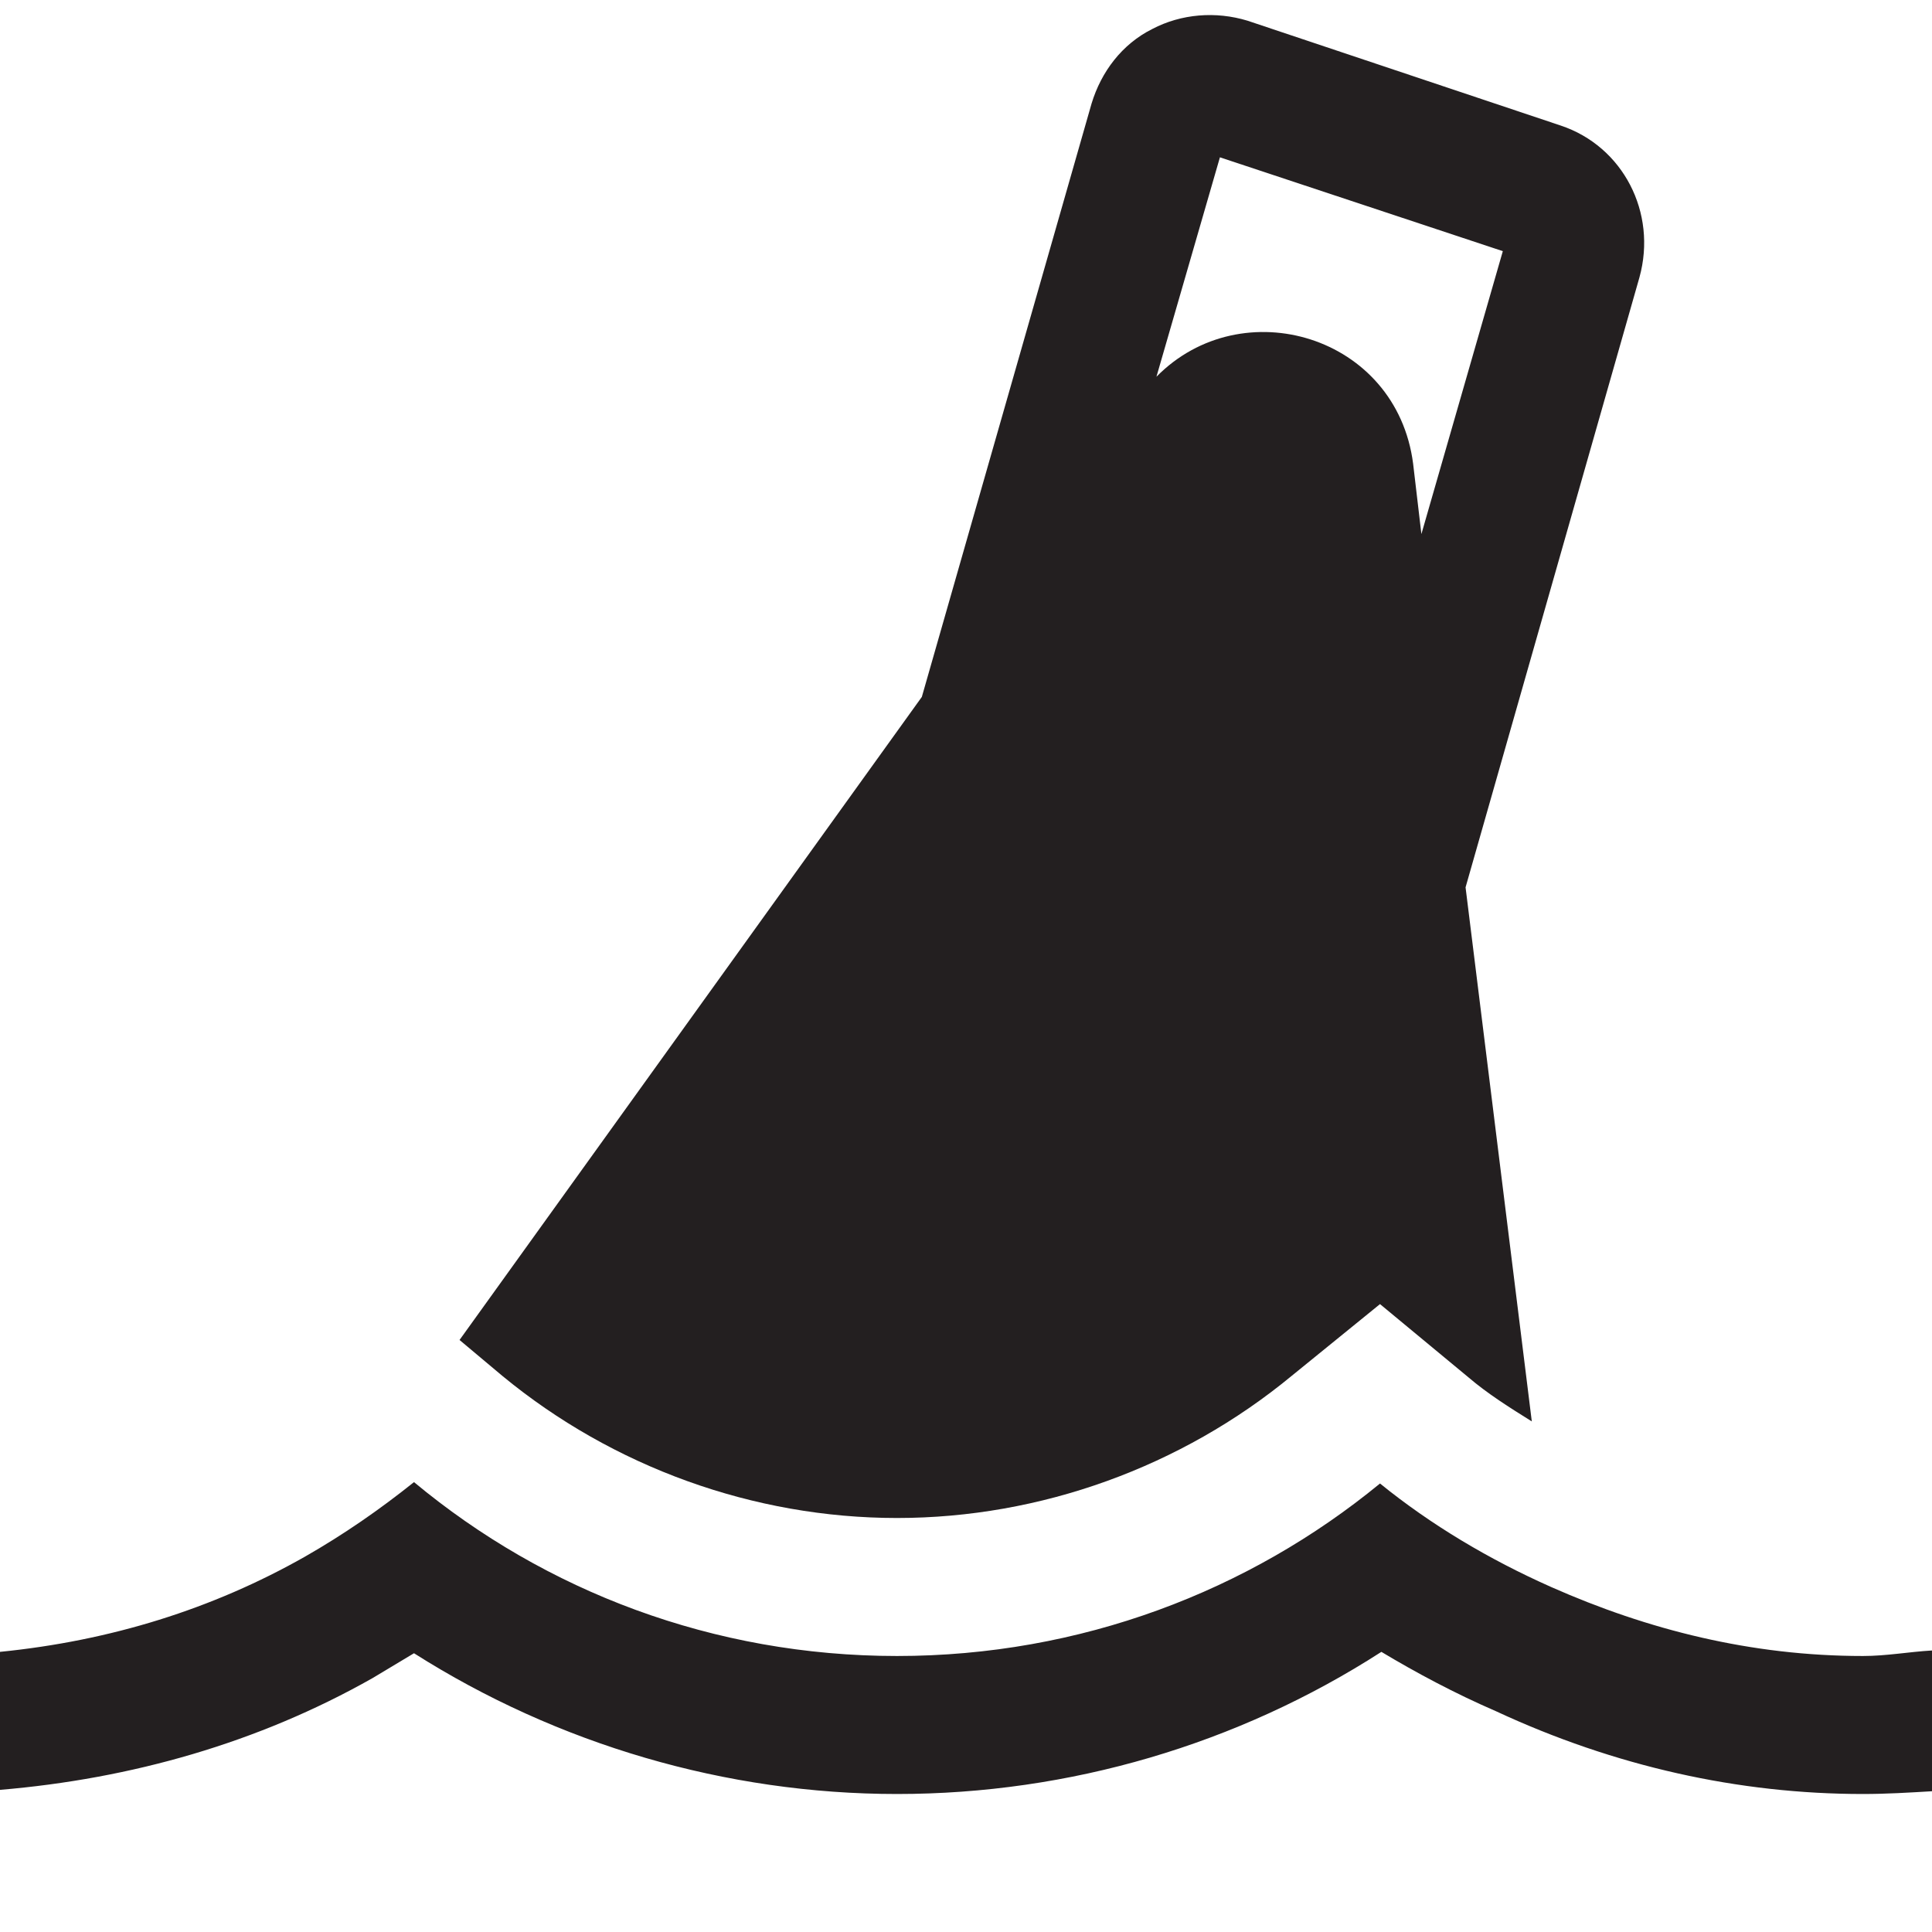 <?xml version="1.0" encoding="utf-8"?>
<!-- Generator: Adobe Illustrator 25.2.1, SVG Export Plug-In . SVG Version: 6.00 Build 0)  -->
<svg version="1.1" id="Layer_1" xmlns="http://www.w3.org/2000/svg" xmlns:xlink="http://www.w3.org/1999/xlink" x="0px" y="0px"
	 width="14px" height="14px" viewBox="0 0 14 14" enable-background="new 0 0 14 14" xml:space="preserve">
<path fill="#231F20" d="M2.7,12.16c0.1-0.06,0.2-0.12,0.3-0.18C4.04,12.64,5.26,13,6.5,13c1.25,0,2.47-0.36,3.51-1.03
	c0.25,0.15,0.53,0.3,0.83,0.43C11.7,12.8,12.6,13,13.5,13c0.17,0,0.33-0.01,0.5-0.02v-1.02C13.83,11.97,13.67,12,13.5,12
	c-0.81,0-1.56-0.19-2.26-0.5c-0.45-0.2-0.87-0.45-1.24-0.75C9.05,11.53,7.83,12,6.5,12S3.95,11.53,3,10.74
	c-0.25,0.2-0.51,0.38-0.79,0.54C1.54,11.66,0.8,11.89,0,11.97v1C0.95,12.89,1.87,12.63,2.7,12.16z"/>
<path fill="#231F20" d="M11.31,0.91L9.04,0.15C8.81,0.08,8.56,0.1,8.35,0.21C8.13,0.32,7.98,0.52,7.91,0.75l-1.23,4.3L3.33,9.71
	l0.31,0.26C4.44,10.63,5.46,11,6.5,11s2.06-0.37,2.86-1.03L10,9.45l0.64,0.53c0.14,0.12,0.3,0.22,0.46,0.32l-0.48-3.87l1.26-4.42
	C12.01,1.54,11.76,1.06,11.31,0.91z M10.3,3.87l-0.06-0.51C10.12,2.43,9,2.1,8.38,2.73l0.46-1.59l2.05,0.68L10.3,3.87z"/>
</svg>
